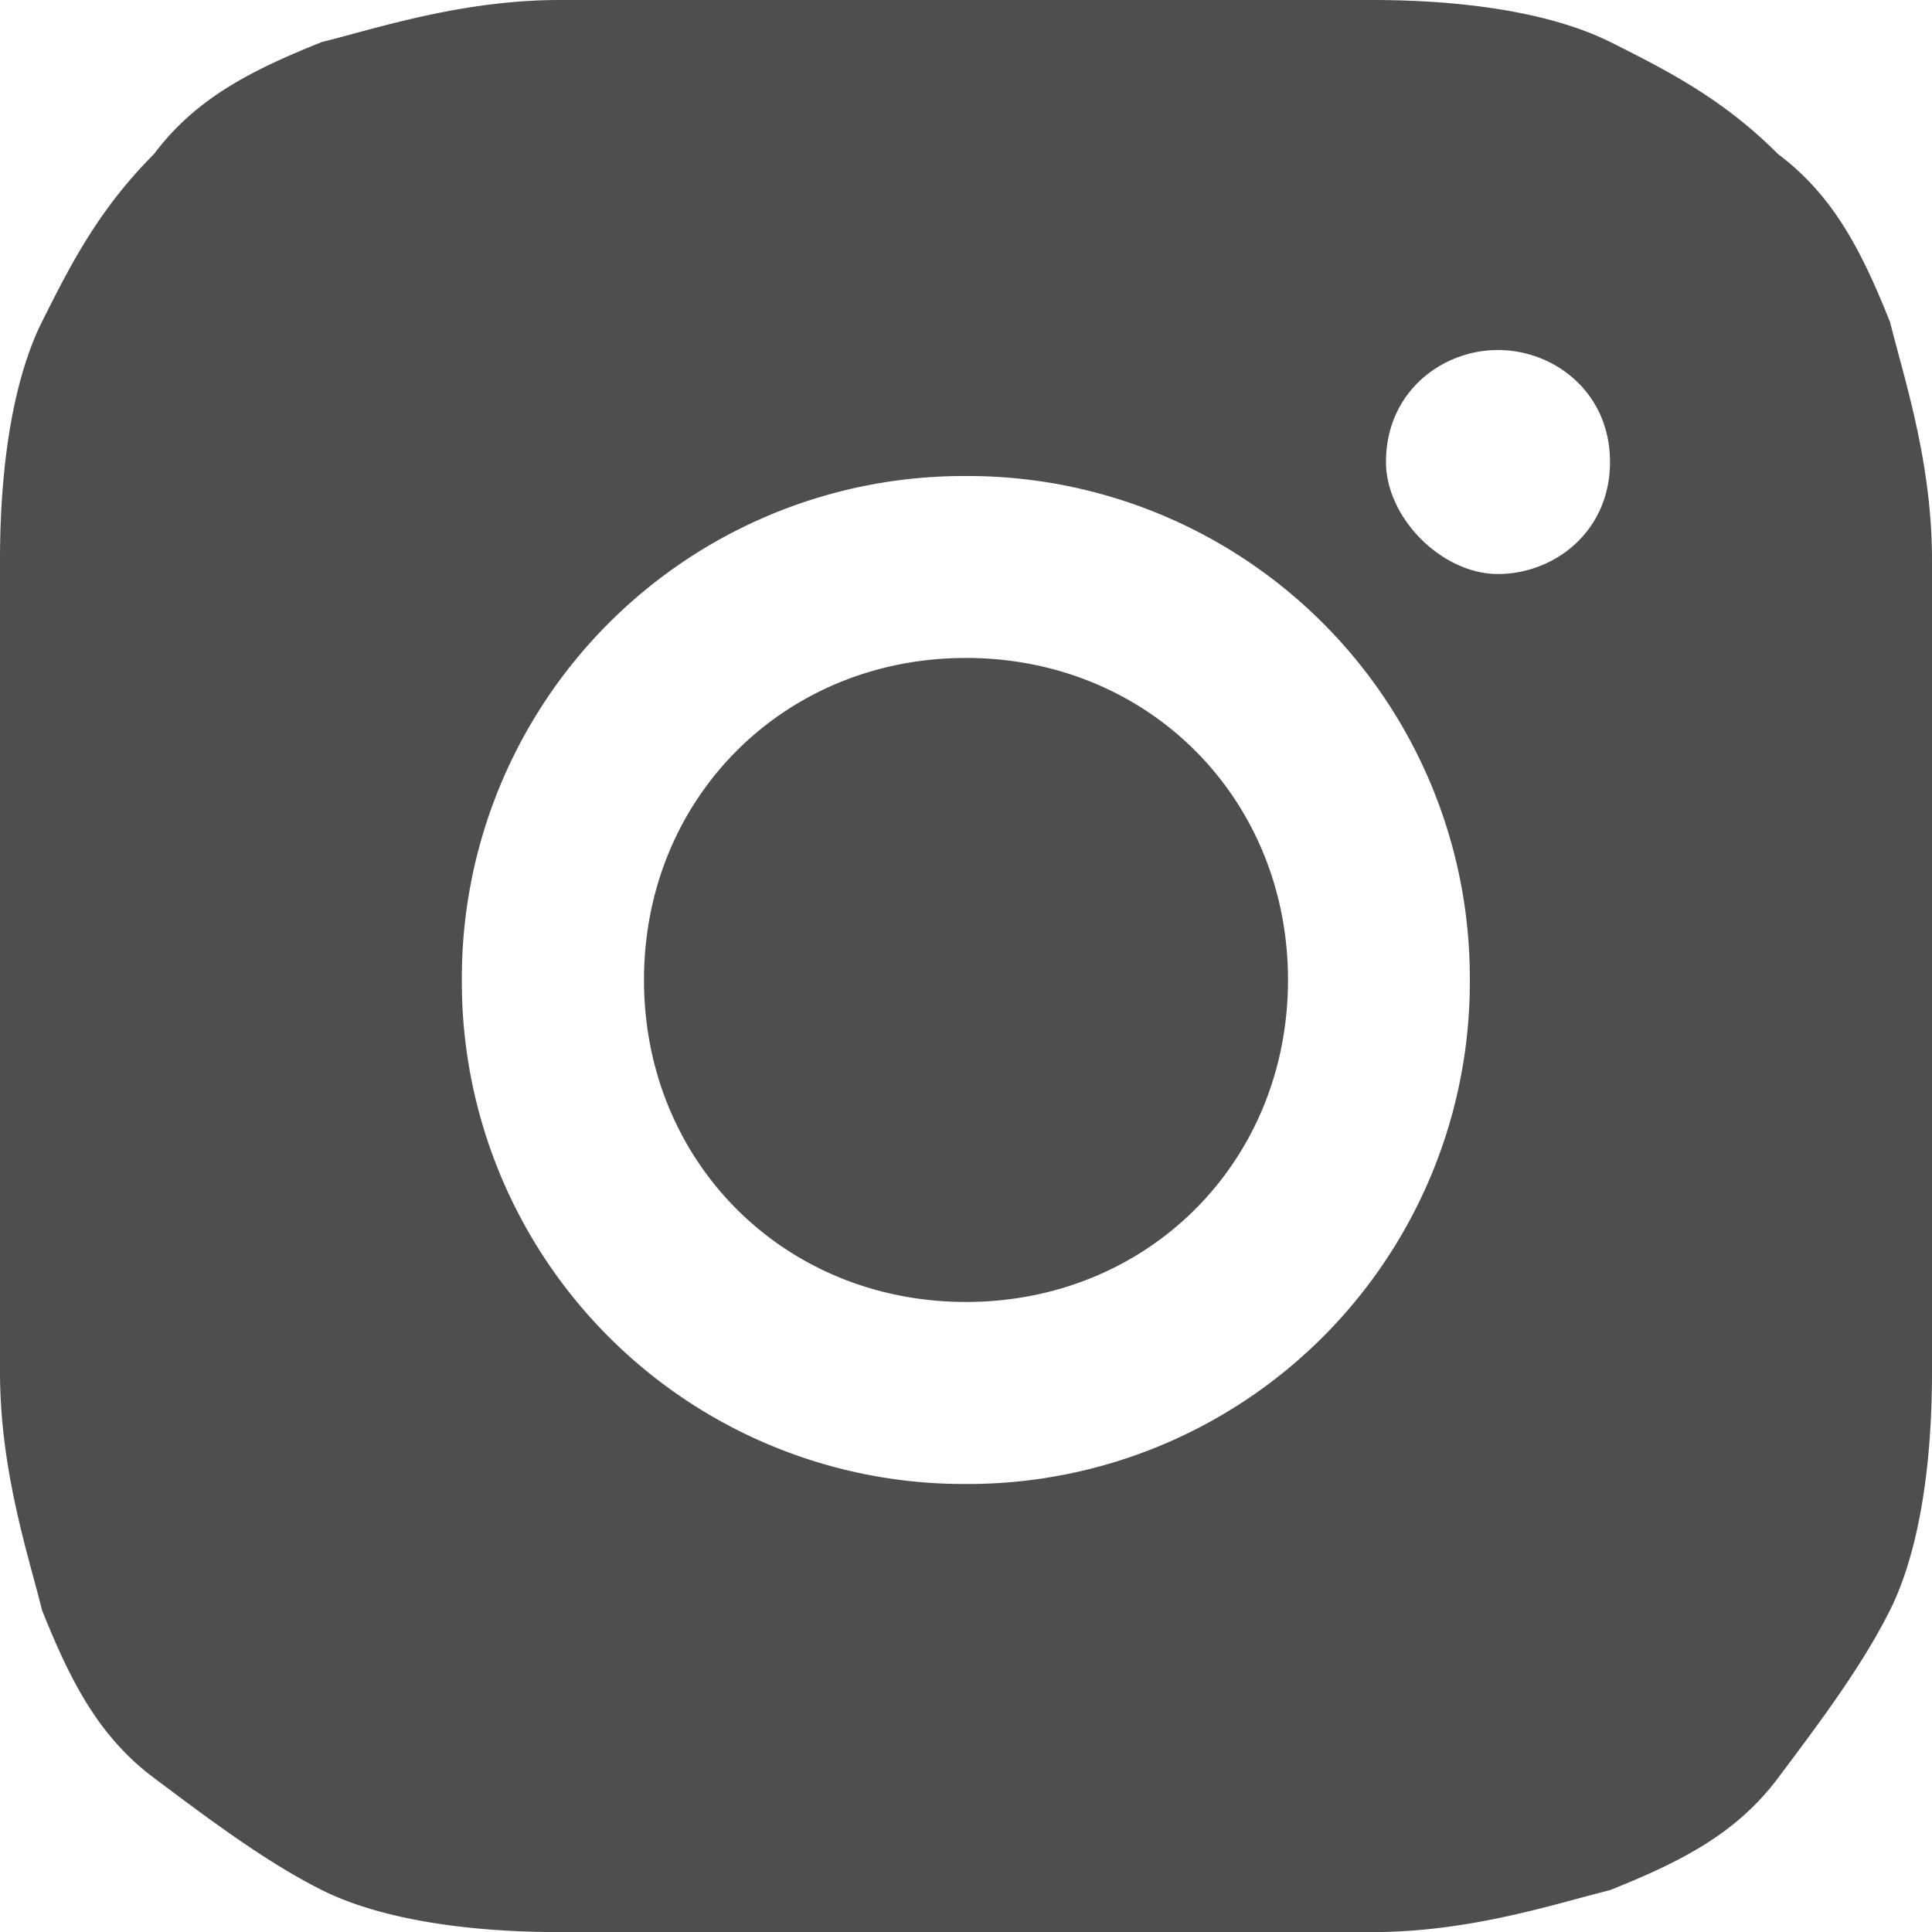 <svg width="18" height="18" fill="none" xmlns="http://www.w3.org/2000/svg"><path fill-rule="evenodd" clip-rule="evenodd" d="M9 0H5.217C4.46 0 3.79.18 3.286.316 3.184.344 3.088.369 3 .391c-.652.261-1.174.522-1.565 1.044C.913 1.957.652 2.478.39 3 .131 3.522 0 4.304 0 5.217v7.566c0 .758.18 1.427.316 1.931.028.102.053.198.075.286.261.652.522 1.174 1.044 1.565S2.478 17.348 3 17.61c.522.26 1.304.391 2.217.391h7.566c.758 0 1.427-.18 1.931-.316.102-.027.198-.053.286-.075.652-.261 1.174-.522 1.565-1.044.391-.521.783-1.043 1.044-1.565.26-.522.391-1.304.391-2.217V5.217c0-.758-.18-1.427-.316-1.931-.027-.102-.053-.198-.075-.286-.261-.652-.522-1.174-1.044-1.565C16.044.913 15.522.652 15 .39 14.478.131 13.696 0 12.783 0H9zm6 4.304c0 .652-.522 1.044-1.044 1.044s-1.043-.522-1.043-1.044c0-.652.521-1.043 1.043-1.043.522 0 1.044.391 1.044 1.043zM9 12.13c-1.696 0-3-1.304-3-3 0-1.695 1.304-3 3-3 1.695 0 3 1.305 3 3 0 1.696-1.305 3-3 3zm0-7.695A4.676 4.676 0 004.303 9.13a4.676 4.676 0 004.695 4.696 4.676 4.676 0 004.696-4.696 4.676 4.676 0 00-4.696-4.695z" fill="#4E4E50"/></svg>